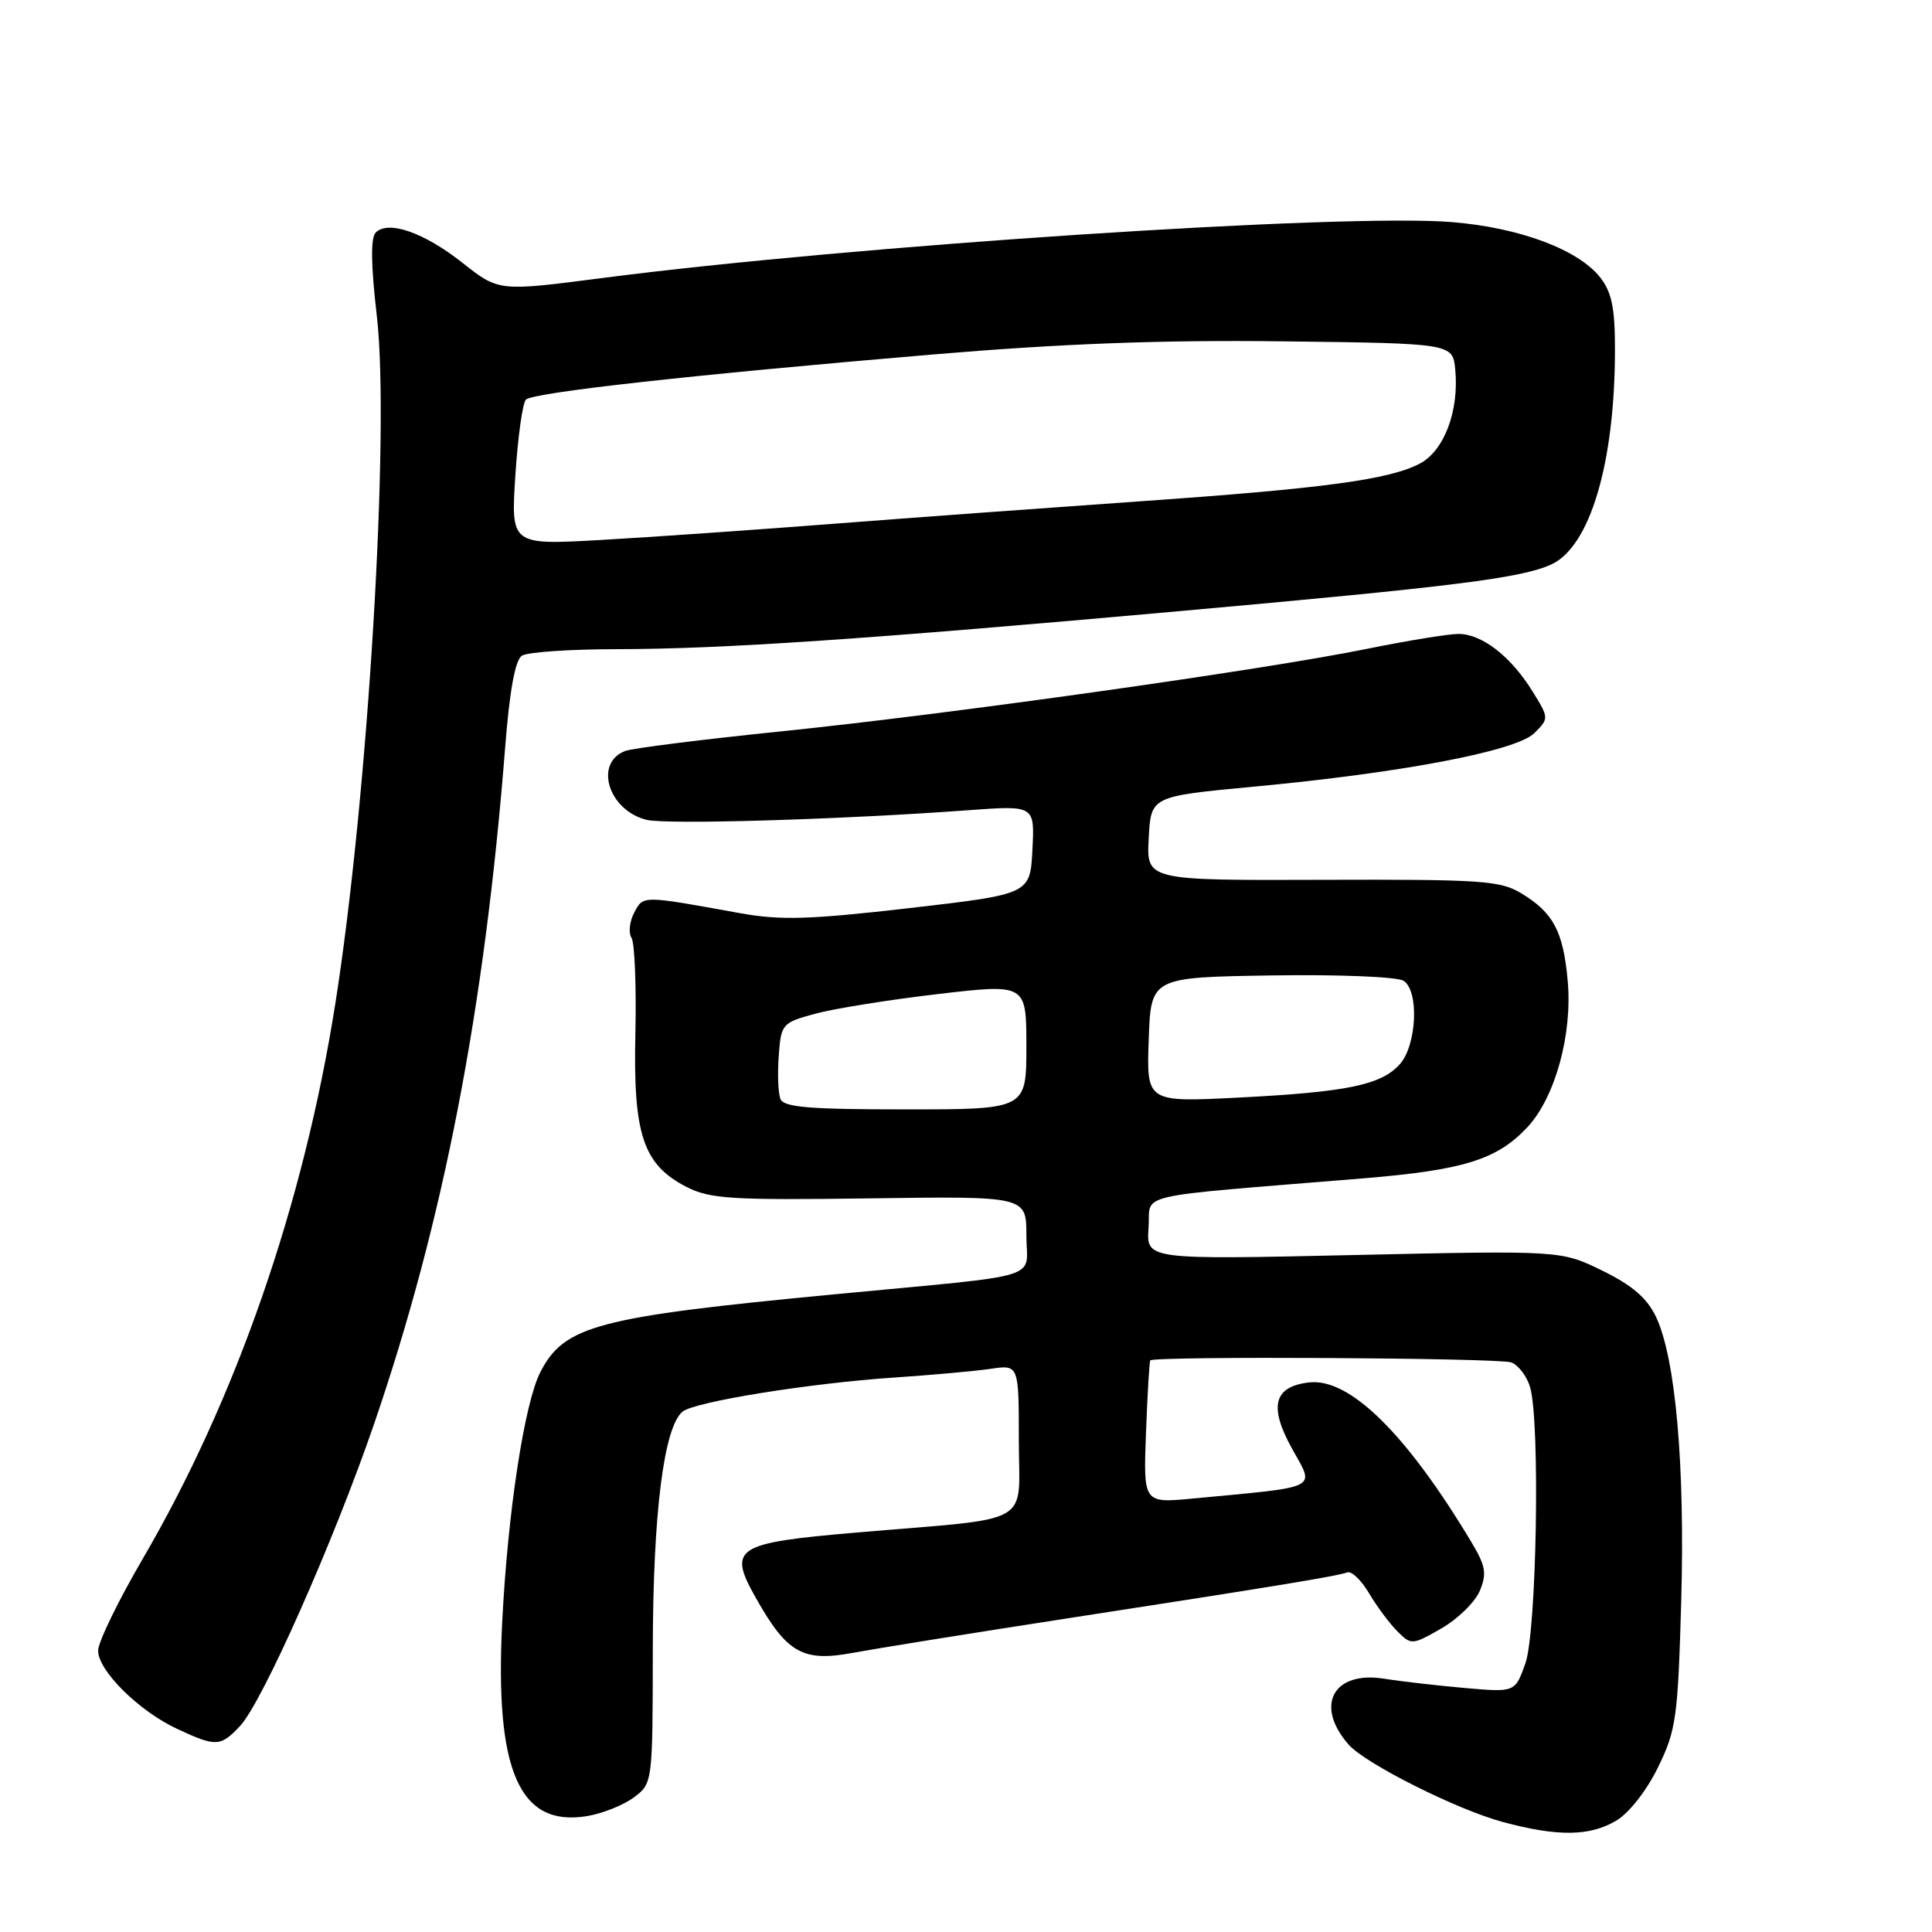 <?xml version="1.0" encoding="UTF-8" standalone="no"?>
<!DOCTYPE svg PUBLIC "-//W3C//DTD SVG 1.1//EN" "http://www.w3.org/Graphics/SVG/1.1/DTD/svg11.dtd" >
<svg xmlns="http://www.w3.org/2000/svg" xmlns:xlink="http://www.w3.org/1999/xlink" version="1.1" viewBox="0 0 256 256">
 <g >
 <path fill="currentColor"
d=" M 214.14 241.26 C 215.85 240.25 218.18 237.28 219.69 234.19 C 222.10 229.27 222.33 227.62 222.77 212.18 C 223.28 194.11 222.02 179.96 219.43 174.49 C 218.24 172.00 216.28 170.31 212.32 168.37 C 206.84 165.69 206.84 165.69 179.36 166.30 C 151.89 166.91 151.89 166.91 152.19 162.70 C 152.54 157.97 149.31 158.71 180.62 156.14 C 193.94 155.04 198.37 153.66 202.39 149.36 C 206.06 145.43 208.37 137.06 207.73 129.98 C 207.14 123.40 205.83 120.94 201.58 118.37 C 198.80 116.68 196.26 116.51 175.21 116.58 C 151.91 116.66 151.91 116.66 152.21 111.09 C 152.50 105.52 152.50 105.52 166.00 104.25 C 185.81 102.40 200.93 99.51 203.31 97.14 C 205.26 95.19 205.26 95.15 203.06 91.60 C 200.21 86.99 196.37 84.00 193.27 84.00 C 191.92 84.00 186.47 84.89 181.16 85.97 C 167.45 88.76 125.88 94.62 103.50 96.91 C 93.05 97.98 83.75 99.15 82.83 99.51 C 78.68 101.11 80.62 107.37 85.66 108.63 C 88.28 109.29 111.55 108.59 128.30 107.36 C 137.11 106.71 137.11 106.71 136.80 112.60 C 136.50 118.48 136.50 118.48 120.50 120.33 C 107.19 121.86 103.41 121.97 98.00 120.99 C 84.97 118.63 85.27 118.63 84.04 120.92 C 83.42 122.09 83.25 123.59 83.68 124.27 C 84.10 124.95 84.33 130.68 84.19 137.00 C 83.89 150.37 85.22 154.34 91.00 157.29 C 94.09 158.86 96.94 159.04 115.25 158.79 C 136.00 158.50 136.00 158.50 136.00 163.69 C 136.00 169.71 139.00 168.79 110.50 171.51 C 79.13 174.50 74.79 175.65 71.61 181.79 C 69.49 185.89 67.27 200.43 66.54 215.00 C 65.56 234.65 68.81 242.10 77.75 240.65 C 79.78 240.32 82.58 239.21 83.97 238.18 C 86.48 236.30 86.48 236.30 86.50 218.40 C 86.53 200.47 87.96 189.11 90.44 187.05 C 92.02 185.74 107.30 183.28 118.50 182.53 C 123.45 182.20 129.19 181.68 131.25 181.38 C 135.00 180.82 135.00 180.82 135.00 190.85 C 135.00 202.39 137.38 201.03 113.50 203.07 C 97.36 204.45 96.39 205.08 100.18 211.78 C 104.29 219.06 106.39 220.24 113.01 219.01 C 116.03 218.45 128.62 216.42 141.00 214.51 C 169.01 210.19 177.22 208.84 178.52 208.35 C 179.09 208.14 180.38 209.38 181.41 211.12 C 182.44 212.86 184.12 215.12 185.16 216.16 C 187.00 218.00 187.12 217.99 191.00 215.77 C 193.17 214.52 195.46 212.28 196.08 210.79 C 197.04 208.50 196.86 207.49 194.94 204.29 C 186.33 189.94 178.80 182.54 173.44 183.18 C 168.77 183.73 168.10 186.36 171.20 191.95 C 174.23 197.42 175.17 196.94 158.00 198.57 C 151.50 199.18 151.50 199.18 151.85 189.84 C 152.04 184.70 152.30 180.39 152.42 180.26 C 152.98 179.67 198.70 179.92 200.26 180.53 C 201.23 180.91 202.35 182.41 202.76 183.86 C 204.09 188.60 203.61 216.15 202.13 220.38 C 200.76 224.25 200.76 224.25 194.13 223.67 C 190.48 223.35 185.67 222.80 183.43 222.44 C 176.66 221.35 174.15 225.98 178.70 231.17 C 180.92 233.70 193.06 239.79 199.12 241.42 C 206.40 243.38 210.63 243.33 214.14 241.26 Z  M 31.81 228.70 C 34.77 225.55 44.23 204.23 49.56 188.70 C 58.76 161.87 64.20 133.82 66.93 99.11 C 67.52 91.51 68.26 87.45 69.16 86.88 C 69.90 86.41 75.53 86.02 81.67 86.02 C 95.73 86.00 114.66 84.72 156.50 80.96 C 192.68 77.72 201.59 76.60 205.54 74.80 C 210.68 72.46 213.98 61.38 213.99 46.38 C 214.00 40.82 213.57 38.73 212.04 36.77 C 209.12 33.06 201.35 30.16 192.40 29.43 C 178.05 28.25 112.89 32.55 79.80 36.84 C 66.09 38.62 66.09 38.62 61.30 34.84 C 56.19 30.80 51.45 29.15 49.79 30.81 C 49.10 31.50 49.14 35.06 49.93 41.85 C 51.69 57.00 48.77 105.49 44.43 133.00 C 40.24 159.55 31.28 185.38 18.89 206.59 C 15.65 212.14 13.00 217.60 13.00 218.72 C 13.00 221.38 18.43 226.75 23.50 229.10 C 28.64 231.49 29.22 231.46 31.81 228.70 Z  M 103.41 145.61 C 103.11 144.85 103.01 142.28 103.19 139.89 C 103.49 135.68 103.63 135.52 108.00 134.33 C 110.47 133.65 117.79 132.48 124.25 131.72 C 136.00 130.35 136.00 130.35 136.00 138.67 C 136.00 147.00 136.00 147.00 119.97 147.00 C 107.23 147.00 103.83 146.72 103.41 145.61 Z  M 152.21 137.78 C 152.50 129.50 152.50 129.50 168.50 129.25 C 177.40 129.11 185.16 129.43 185.98 129.96 C 188.07 131.29 187.73 138.54 185.47 141.03 C 183.00 143.77 178.48 144.70 164.21 145.43 C 151.92 146.06 151.92 146.06 152.21 137.78 Z  M 68.29 62.96 C 68.62 57.87 69.25 53.37 69.69 52.95 C 70.69 52.00 91.90 49.65 123.50 46.98 C 140.67 45.53 153.90 45.03 170.00 45.23 C 192.50 45.50 192.50 45.50 192.83 49.00 C 193.35 54.48 191.34 59.78 188.09 61.45 C 184.00 63.57 175.34 64.73 151.00 66.43 C 139.18 67.26 120.95 68.59 110.50 69.40 C 100.05 70.21 86.14 71.18 79.59 71.55 C 67.69 72.22 67.69 72.22 68.29 62.96 Z "/>
</g>
</svg>